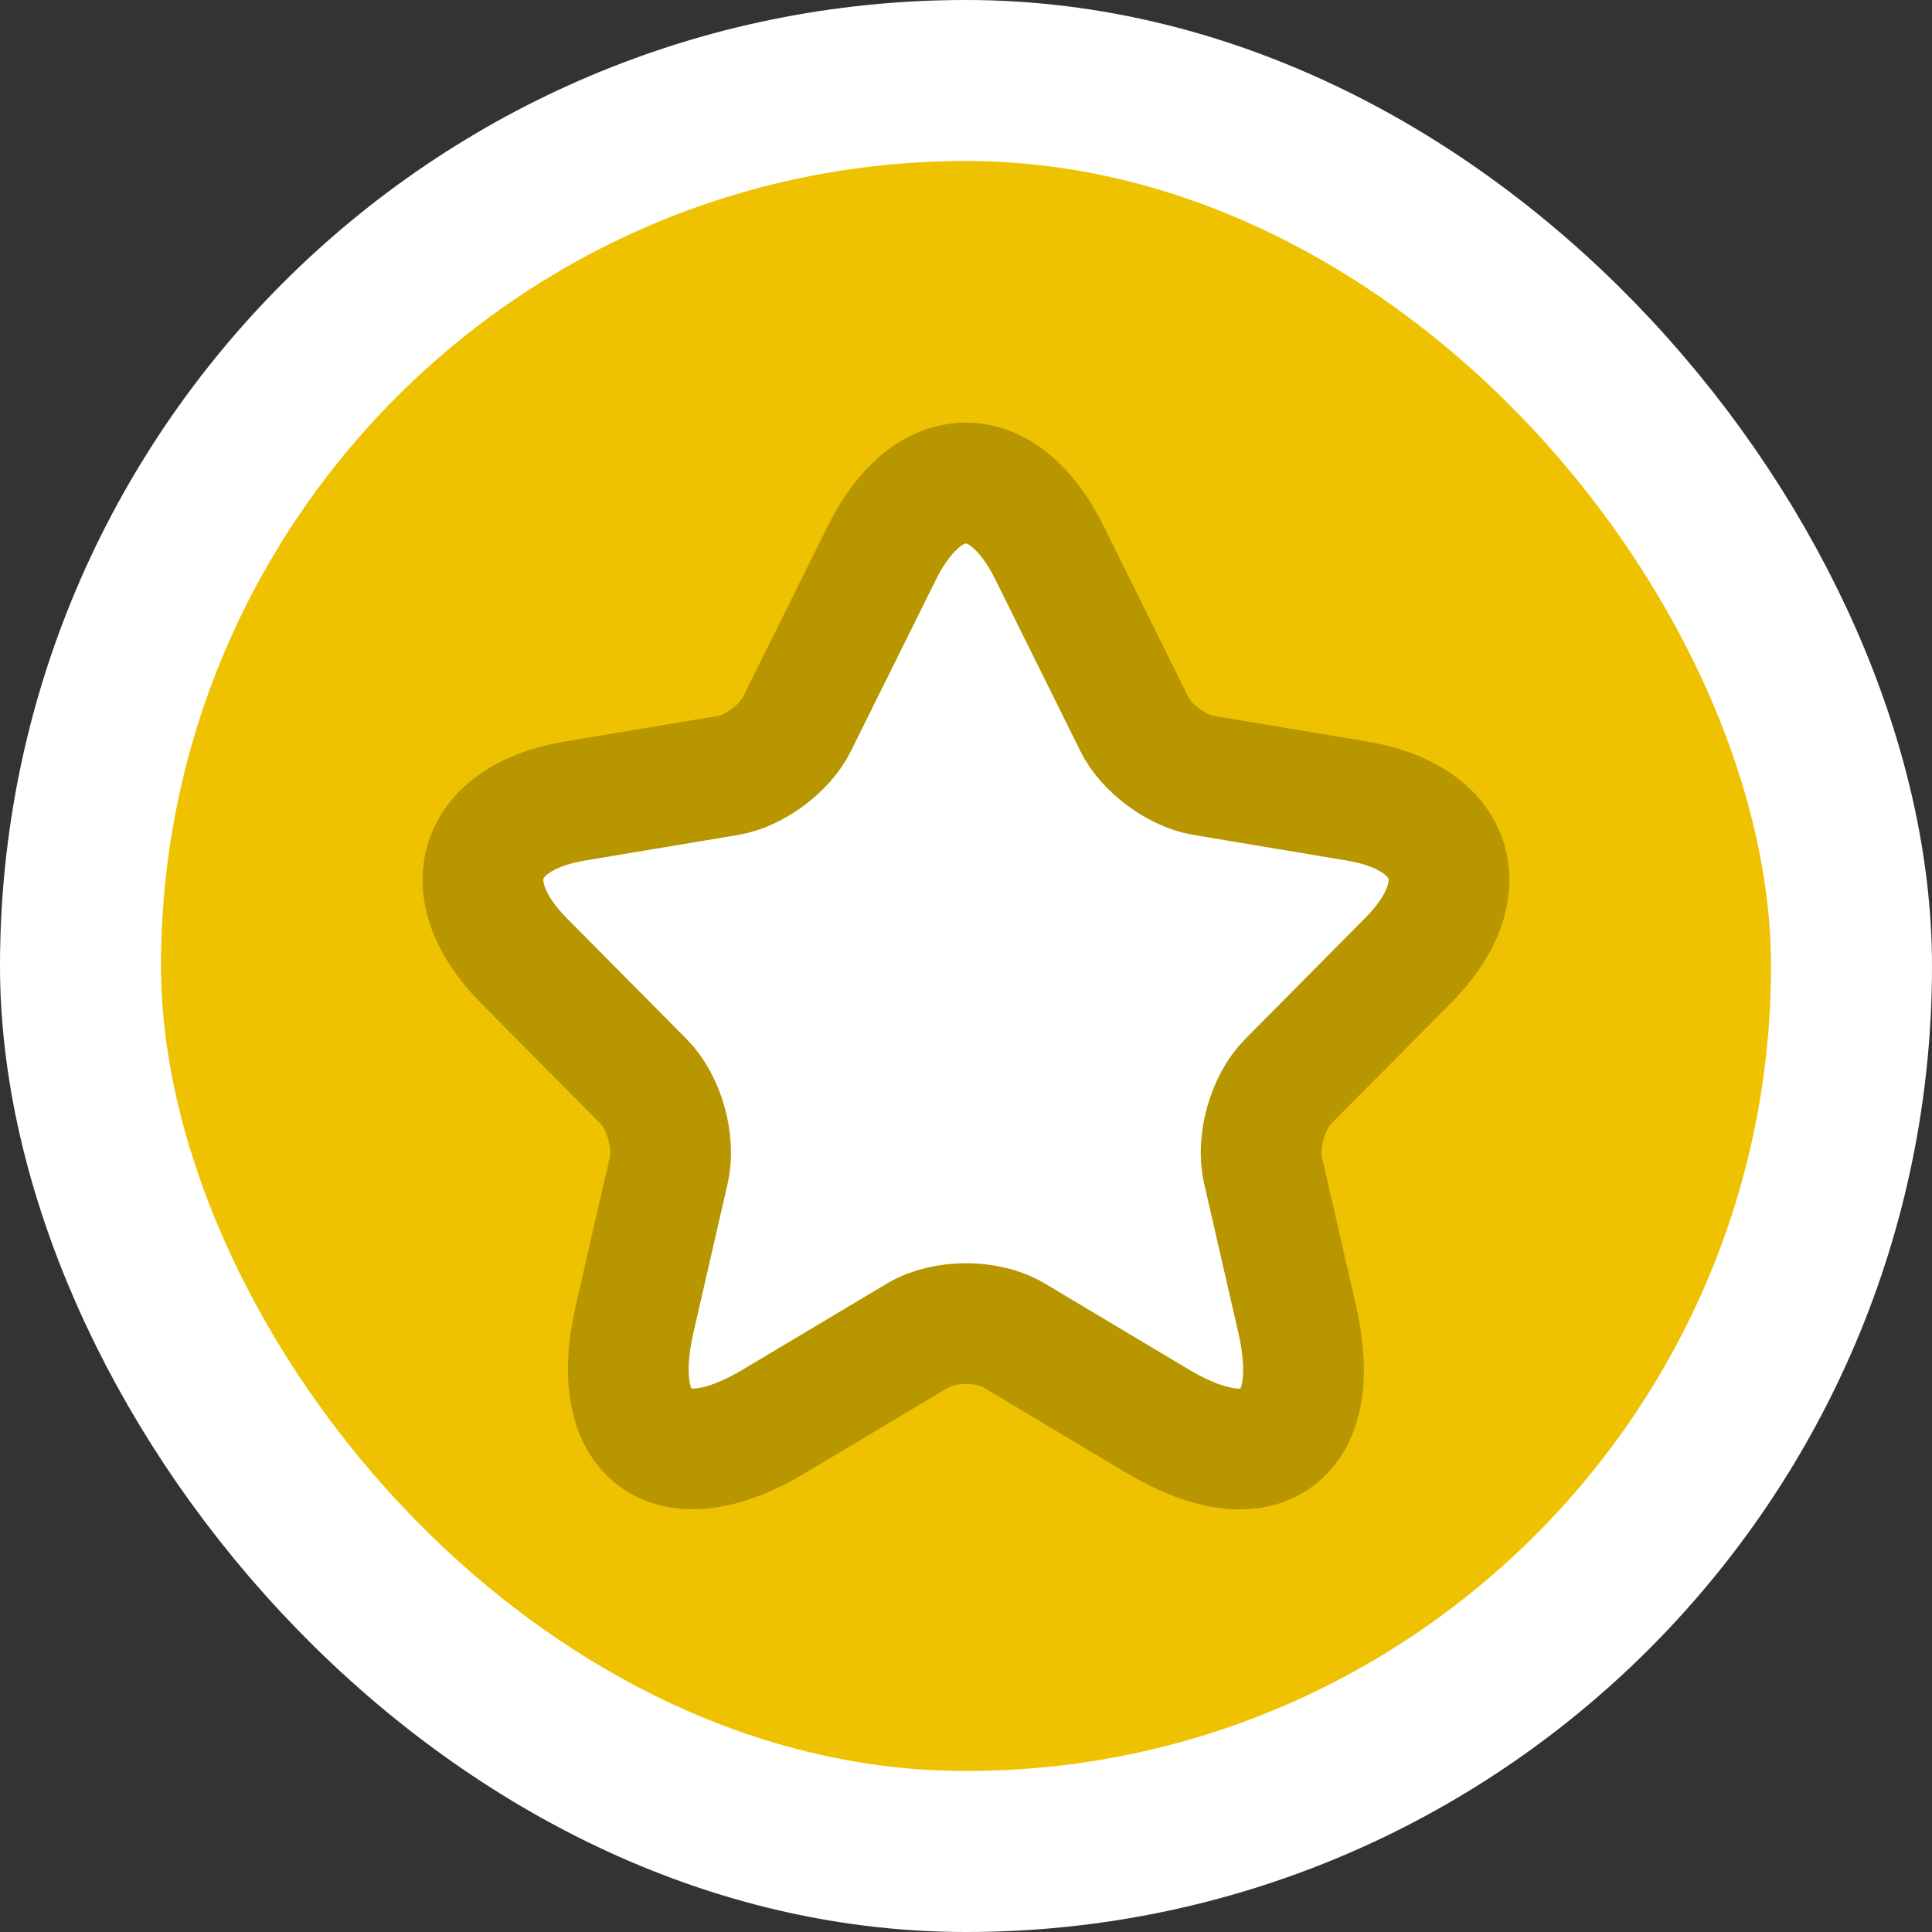 <svg width="24" height="24" viewBox="0 0 24 24" fill="none" xmlns="http://www.w3.org/2000/svg">
<rect x="0" y="0" width="24" height="24" fill="#333333" stroke="none"/>
<rect x="1" y="1" width="22" height="22" rx="11" fill="#EEC200"/>
<rect x="1" y="1" width="22" height="22" rx="11" stroke="white" stroke-width="2"/>
<path d="M13.037 6.867L14.092 8.996C14.236 9.292 14.62 9.576 14.944 9.631L16.858 9.951C18.082 10.157 18.37 11.052 17.488 11.935L16 13.436C15.748 13.69 15.61 14.18 15.688 14.53L16.114 16.387C16.45 17.857 15.676 18.426 14.386 17.658L12.593 16.587C12.269 16.394 11.735 16.394 11.405 16.587L9.611 17.658C8.327 18.426 7.547 17.851 7.883 16.387L8.309 14.53C8.387 14.18 8.249 13.69 7.997 13.436L6.509 11.935C5.633 11.052 5.915 10.157 7.139 9.951L9.053 9.631C9.371 9.576 9.755 9.292 9.899 8.996L10.955 6.867C11.531 5.711 12.467 5.711 13.037 6.867Z" fill="white" stroke="#B89600" stroke-width="1.5" stroke-linecap="round" stroke-linejoin="round"/>
</svg>
